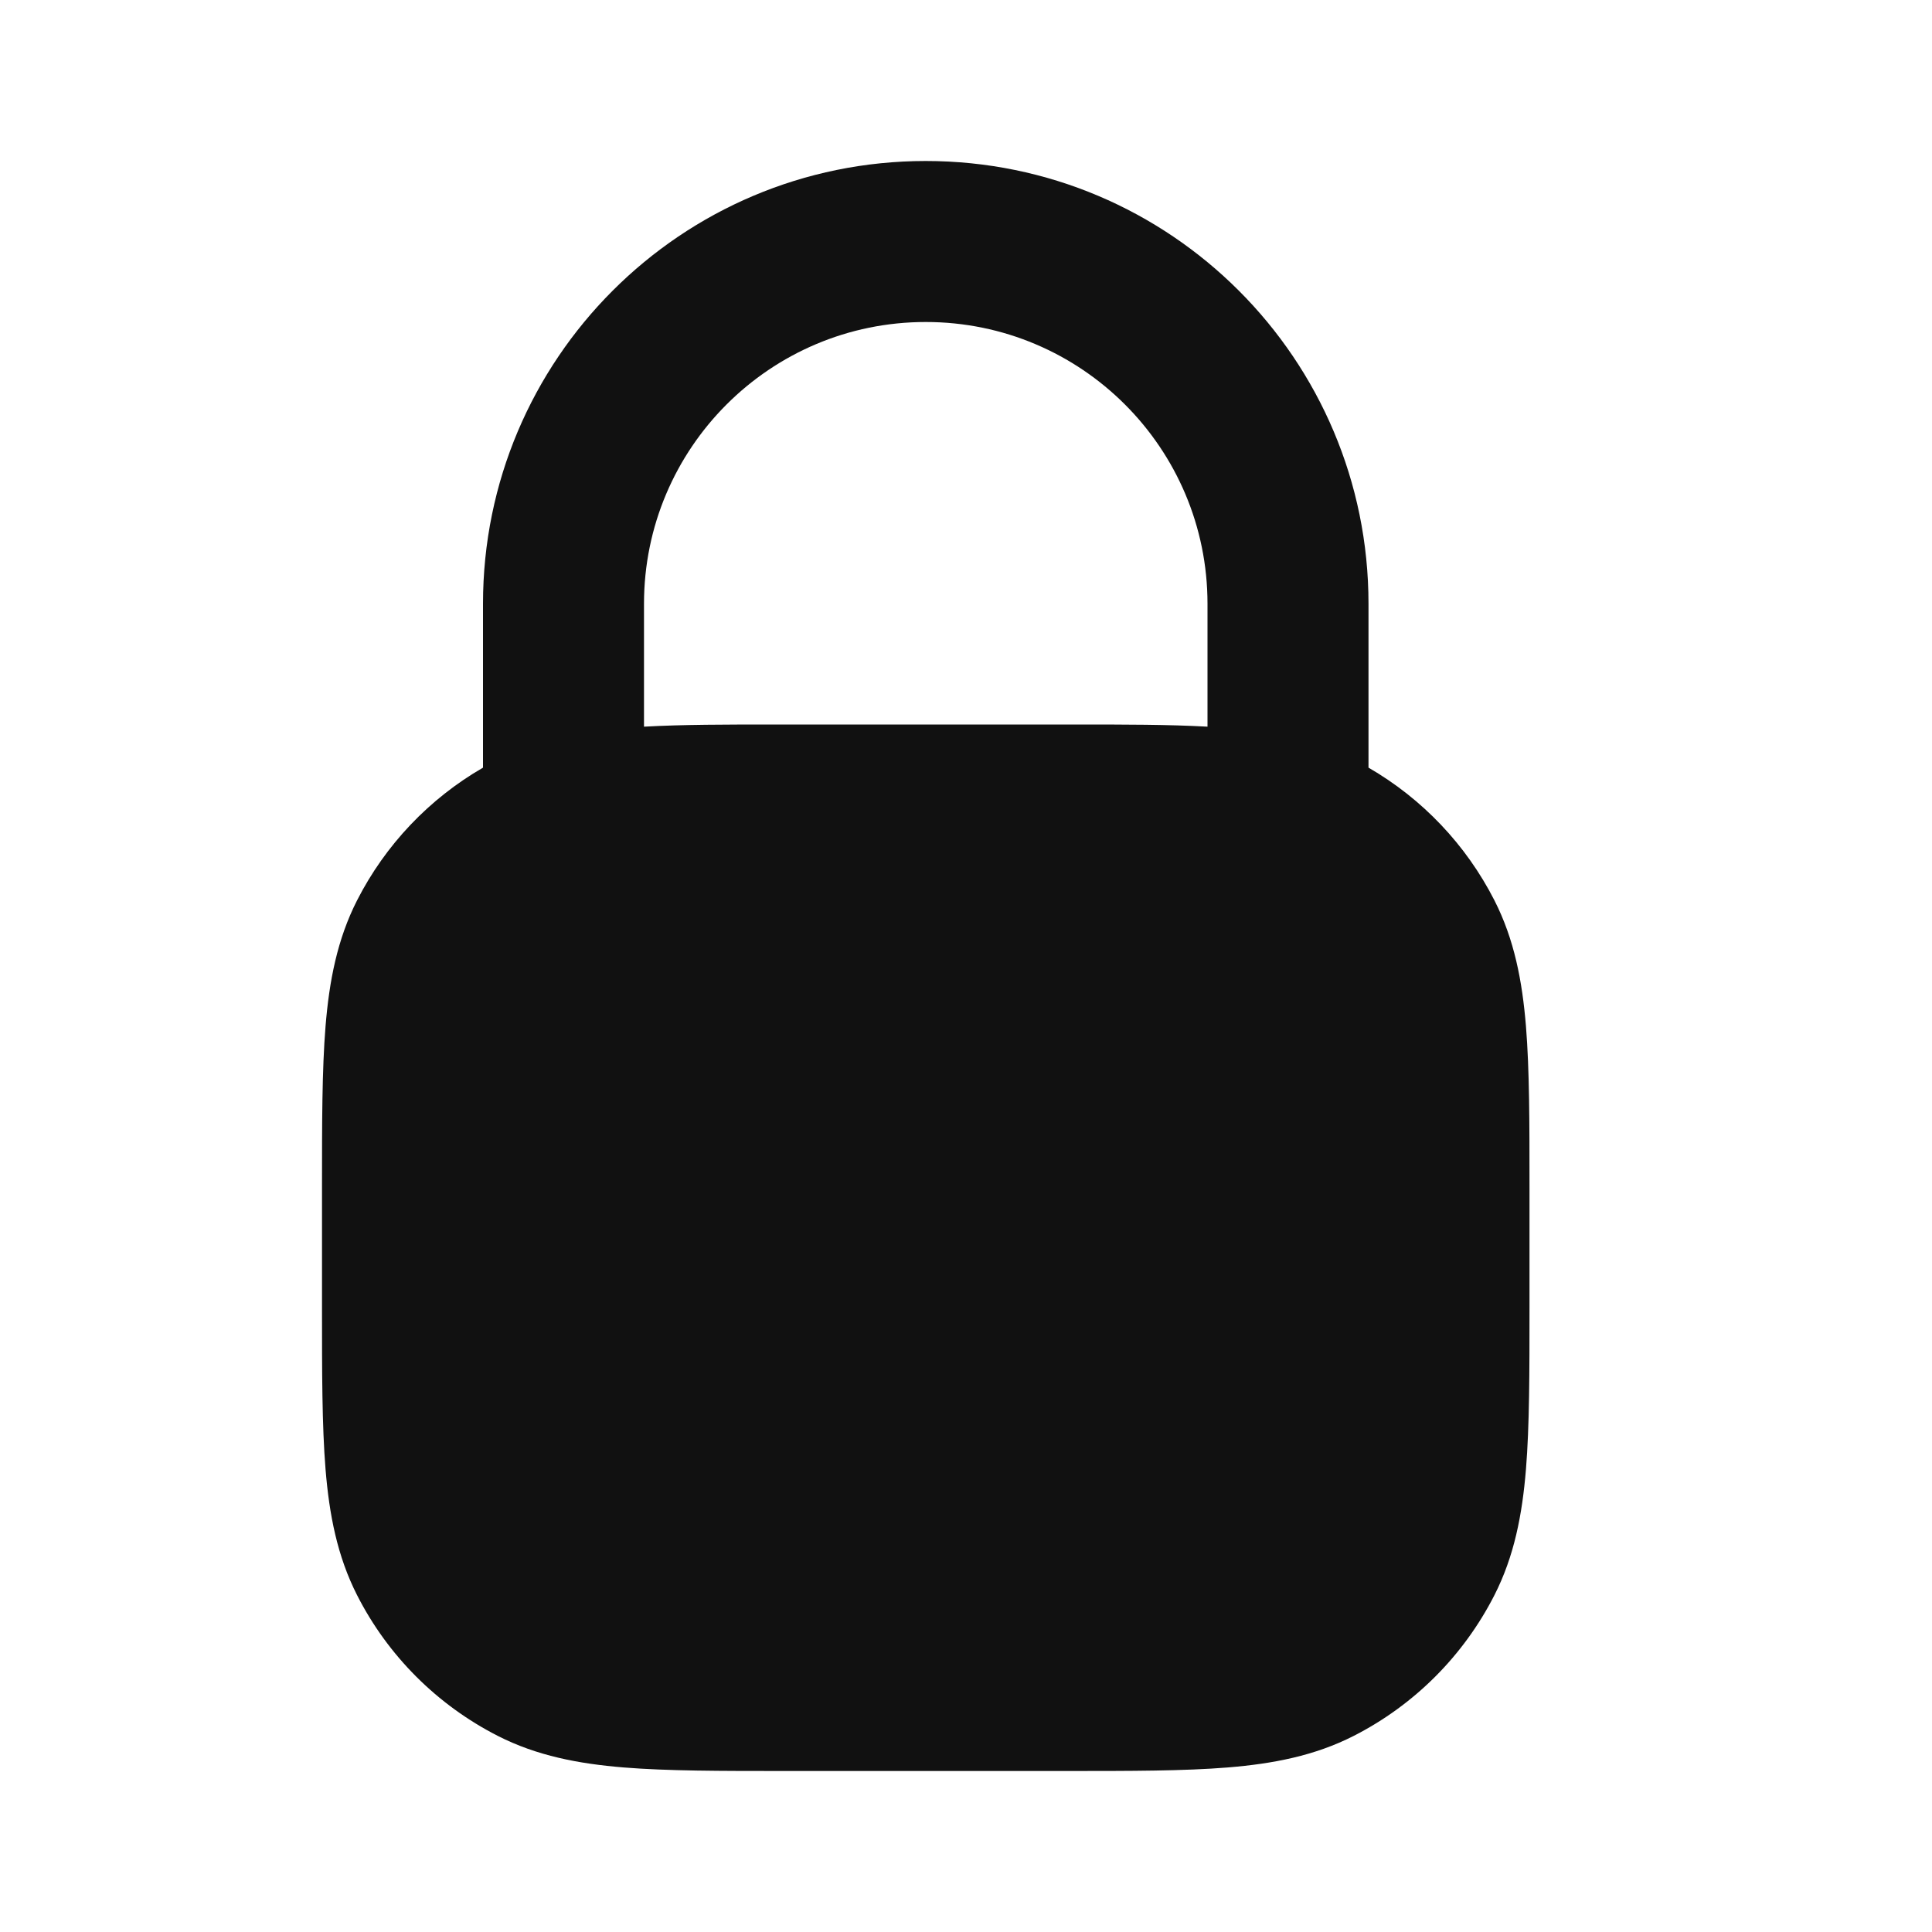 <svg width="24" height="24" viewBox="0 0 24 24" fill="none" xmlns="http://www.w3.org/2000/svg">
<path fill-rule="evenodd" clip-rule="evenodd" d="M11.5 2C8.462 2 6 4.462 6 7.5V9.536C5.332 9.922 4.788 10.494 4.436 11.184C4.189 11.669 4.09 12.186 4.044 12.748C4 13.289 4 13.954 4 14.759V16.241C4 17.046 4 17.711 4.044 18.252C4.09 18.814 4.189 19.331 4.436 19.816C4.819 20.569 5.431 21.18 6.184 21.564C6.669 21.811 7.186 21.91 7.748 21.956C8.289 22 8.954 22 9.759 22H13.241C14.046 22 14.711 22 15.252 21.956C15.814 21.91 16.331 21.811 16.816 21.564C17.569 21.18 18.18 20.569 18.564 19.816C18.811 19.331 18.91 18.814 18.956 18.252C19 17.711 19 17.046 19 16.241V14.759C19 13.954 19 13.289 18.956 12.748C18.91 12.186 18.811 11.669 18.564 11.184C18.212 10.494 17.668 9.922 17 9.536V7.5C17 4.462 14.538 2 11.5 2ZM9.634 9C9.023 9 8.482 9 8 9.027V7.5C8 5.567 9.567 4 11.5 4C13.433 4 15 5.567 15 7.5V9.027C14.518 9 13.977 9 13.366 9H9.634Z" fill="#111111"/>
</svg>

